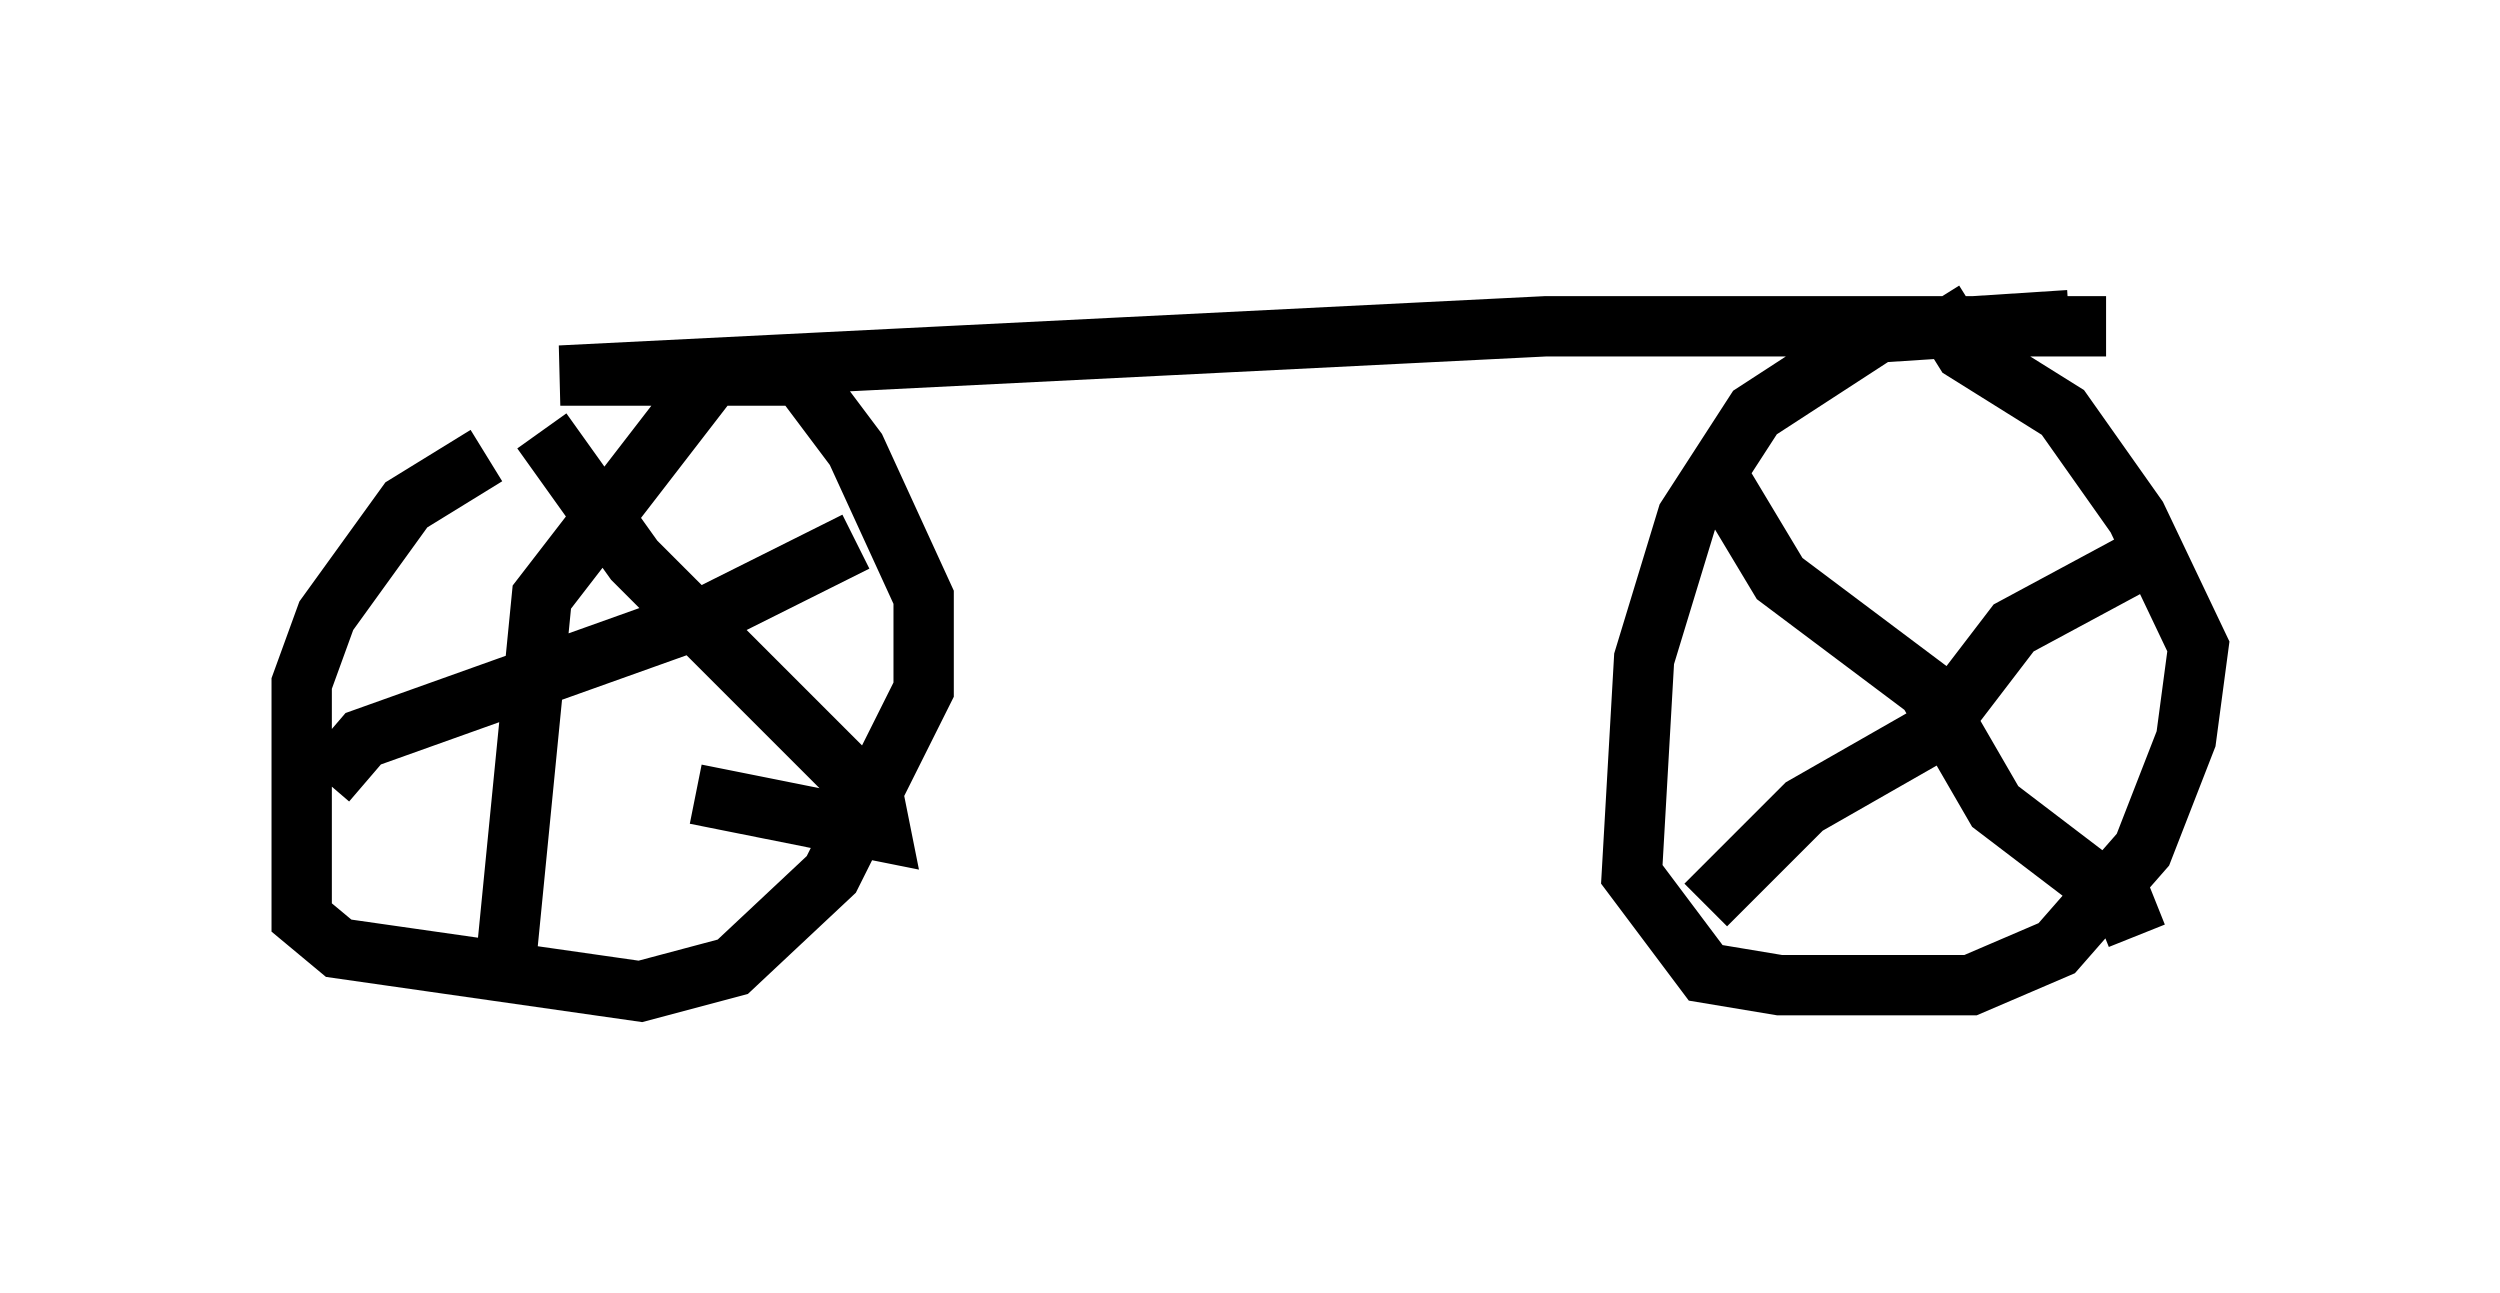 <?xml version="1.0" encoding="utf-8" ?>
<svg baseProfile="full" height="21.433" version="1.1" width="41.442" xmlns="http://www.w3.org/2000/svg" xmlns:ev="http://www.w3.org/2001/xml-events" xmlns:xlink="http://www.w3.org/1999/xlink"><defs /><rect fill="white" height="21.433" width="41.442" x="0" y="0" /><path d="M9.594, 7.144 m-1.531, 0.408 l-1.327, 0.817 -1.327, 1.838 l-0.408, 1.123 0.0, 3.879 l0.613, 0.51 5.002, 0.715 l1.531, -0.408 1.633, -1.531 l1.531, -3.063 0.0, -1.531 l-1.123, -2.45 -0.919, -1.225 l-3.981, 0.0 16.334, -0.817 l9.29, 0.0 m-0.613, -0.102 l-3.165, 0.204 -2.042, 1.327 l-1.123, 1.735 -0.715, 2.348 l-0.204, 3.573 1.225, 1.633 l1.225, 0.204 3.165, 0.0 l1.429, -0.613 1.429, -1.633 l0.715, -1.838 0.204, -1.531 l-1.021, -2.144 -1.225, -1.735 l-1.633, -1.021 -0.51, -0.817 m-23.071, 2.144 l1.531, 2.144 3.981, 3.981 l0.102, 0.51 -3.063, -0.613 m-6.125, -0.204 l0.613, -0.715 5.717, -2.042 l2.45, -1.225 m-2.45, -2.654 l-2.756, 3.573 -0.613, 6.227 m20.213, -8.065 l0.919, 1.531 2.45, 1.838 l1.123, 1.94 2.144, 1.633 l0.204, 0.51 m-7.146, -0.51 l1.633, -1.633 2.144, -1.225 l1.327, -1.735 2.654, -1.429 " fill="none" stroke="black" stroke-width="1" /></svg>